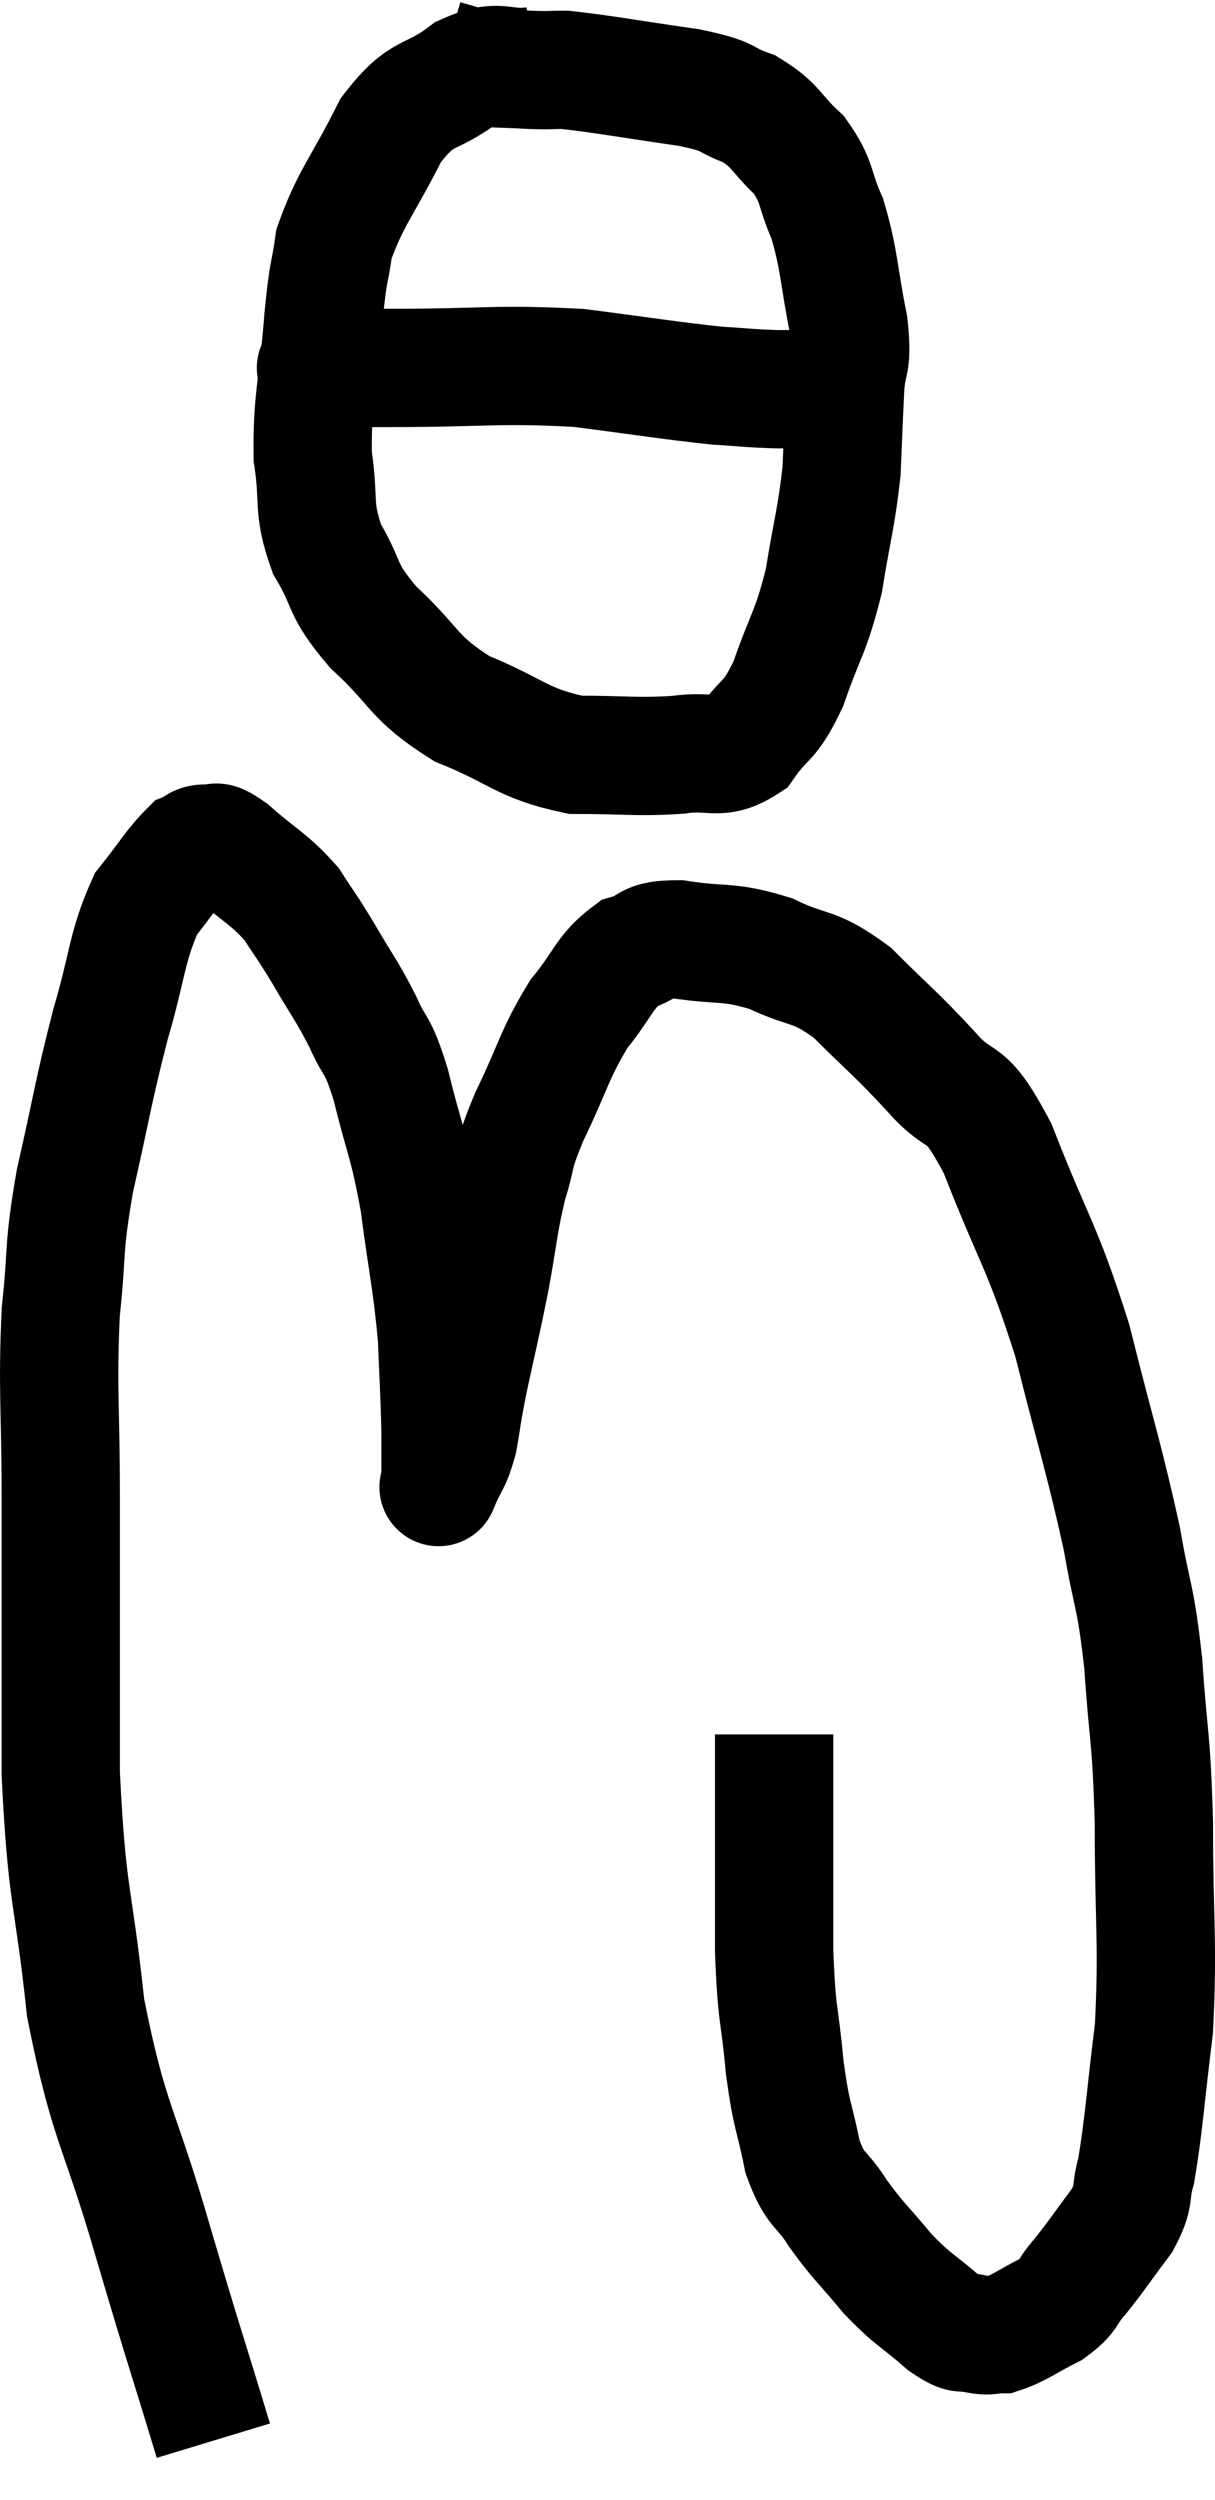 <svg xmlns="http://www.w3.org/2000/svg" viewBox="8.333 1.28 20.54 42.26" width="20.54" height="42.26"><path d="M 11.94 42.54 C 11.43 40.86, 11.46 41.01, 10.92 39.18 C 10.35 37.2, 10.17 37.2, 9.78 35.22 C 9.57 33.24, 9.465 33.42, 9.36 31.26 C 9.36 28.92, 9.36 28.53, 9.36 26.58 C 9.36 25.02, 9.3 24.795, 9.36 23.46 C 9.48 22.35, 9.39 22.455, 9.6 21.24 C 9.9 19.92, 9.9 19.77, 10.2 18.6 C 10.5 17.58, 10.47 17.295, 10.8 16.56 C 11.16 16.11, 11.265 15.915, 11.52 15.66 C 11.67 15.6, 11.64 15.54, 11.82 15.54 C 12.03 15.6, 11.88 15.405, 12.24 15.66 C 12.75 16.11, 12.87 16.125, 13.26 16.56 C 13.53 16.98, 13.5 16.905, 13.8 17.4 C 14.13 17.97, 14.175 17.985, 14.46 18.54 C 14.7 19.08, 14.7 18.855, 14.94 19.62 C 15.18 20.61, 15.225 20.535, 15.42 21.6 C 15.57 22.74, 15.63 22.92, 15.72 23.88 C 15.75 24.66, 15.765 24.825, 15.78 25.44 C 15.78 25.89, 15.78 26.115, 15.78 26.34 C 15.78 26.34, 15.78 26.34, 15.78 26.34 C 15.78 26.34, 15.78 26.34, 15.78 26.34 C 15.78 26.34, 15.705 26.52, 15.78 26.34 C 15.93 25.98, 15.96 26.055, 16.08 25.62 C 16.17 25.11, 16.125 25.275, 16.26 24.6 C 16.44 23.76, 16.455 23.745, 16.62 22.92 C 16.77 22.11, 16.755 21.99, 16.92 21.3 C 17.1 20.73, 16.98 20.88, 17.28 20.16 C 17.7 19.29, 17.7 19.11, 18.12 18.42 C 18.54 17.91, 18.54 17.715, 18.96 17.4 C 19.38 17.28, 19.2 17.16, 19.8 17.16 C 20.58 17.28, 20.625 17.175, 21.36 17.4 C 22.05 17.73, 22.065 17.565, 22.74 18.06 C 23.4 18.72, 23.445 18.72, 24.06 19.38 C 24.63 20.04, 24.6 19.56, 25.2 20.7 C 25.83 22.32, 25.935 22.29, 26.46 23.94 C 26.88 25.62, 27 25.935, 27.3 27.3 C 27.48 28.35, 27.525 28.2, 27.66 29.4 C 27.75 30.75, 27.795 30.555, 27.84 32.1 C 27.84 33.84, 27.915 34.11, 27.84 35.58 C 27.69 36.78, 27.675 37.17, 27.54 37.98 C 27.42 38.4, 27.54 38.37, 27.3 38.82 C 26.94 39.3, 26.88 39.405, 26.58 39.78 C 26.34 40.05, 26.43 40.08, 26.1 40.32 C 25.68 40.53, 25.575 40.635, 25.26 40.74 C 25.05 40.74, 25.08 40.785, 24.84 40.74 C 24.57 40.65, 24.675 40.815, 24.3 40.56 C 23.82 40.14, 23.79 40.185, 23.34 39.72 C 22.92 39.21, 22.86 39.195, 22.5 38.7 C 22.2 38.22, 22.125 38.355, 21.9 37.74 C 21.75 36.99, 21.72 37.11, 21.6 36.24 C 21.51 35.25, 21.465 35.43, 21.42 34.26 C 21.42 32.91, 21.42 32.475, 21.42 31.56 C 21.42 31.08, 21.42 30.84, 21.42 30.6 C 21.42 30.6, 21.42 30.6, 21.42 30.6 L 21.42 30.6" fill="none" stroke="black" stroke-width="2"></path><path d="M 17.34 2.4 C 16.77 2.46, 16.8 2.25, 16.2 2.52 C 15.57 3, 15.495 2.76, 14.94 3.48 C 14.46 4.44, 14.265 4.605, 13.98 5.4 C 13.89 6.03, 13.89 5.76, 13.8 6.66 C 13.71 7.83, 13.605 8.025, 13.62 9 C 13.74 9.78, 13.605 9.84, 13.86 10.56 C 14.25 11.22, 14.07 11.205, 14.64 11.88 C 15.39 12.57, 15.285 12.72, 16.14 13.26 C 17.1 13.65, 17.145 13.845, 18.06 14.04 C 18.93 14.04, 19.08 14.085, 19.8 14.04 C 20.37 13.95, 20.475 14.16, 20.94 13.86 C 21.3 13.35, 21.33 13.53, 21.66 12.84 C 21.96 11.97, 22.035 12, 22.26 11.1 C 22.41 10.17, 22.47 10.05, 22.56 9.24 C 22.59 8.55, 22.59 8.475, 22.62 7.86 C 22.65 7.32, 22.755 7.5, 22.68 6.78 C 22.5 5.88, 22.53 5.7, 22.32 4.98 C 22.08 4.44, 22.17 4.365, 21.84 3.9 C 21.42 3.51, 21.465 3.405, 21 3.12 C 20.49 2.94, 20.76 2.925, 19.98 2.76 C 18.93 2.61, 18.555 2.535, 17.88 2.46 C 17.58 2.46, 17.685 2.475, 17.28 2.46 C 16.77 2.43, 16.62 2.445, 16.26 2.4 C 16.05 2.34, 15.945 2.31, 15.84 2.28 L 15.84 2.28" fill="none" stroke="black" stroke-width="2"></path><path d="M 13.8 7.5 C 13.8 7.5, 13.515 7.5, 13.8 7.5 C 14.37 7.5, 13.86 7.5, 14.94 7.5 C 16.53 7.5, 16.74 7.425, 18.12 7.5 C 19.29 7.65, 19.62 7.71, 20.46 7.8 C 20.97 7.83, 20.985 7.845, 21.48 7.86 C 21.96 7.86, 22.155 7.845, 22.44 7.86 C 22.53 7.89, 22.53 7.875, 22.62 7.92 C 22.71 7.98, 22.755 8.01, 22.8 8.04 L 22.8 8.04" fill="none" stroke="black" stroke-width="2"></path></svg>